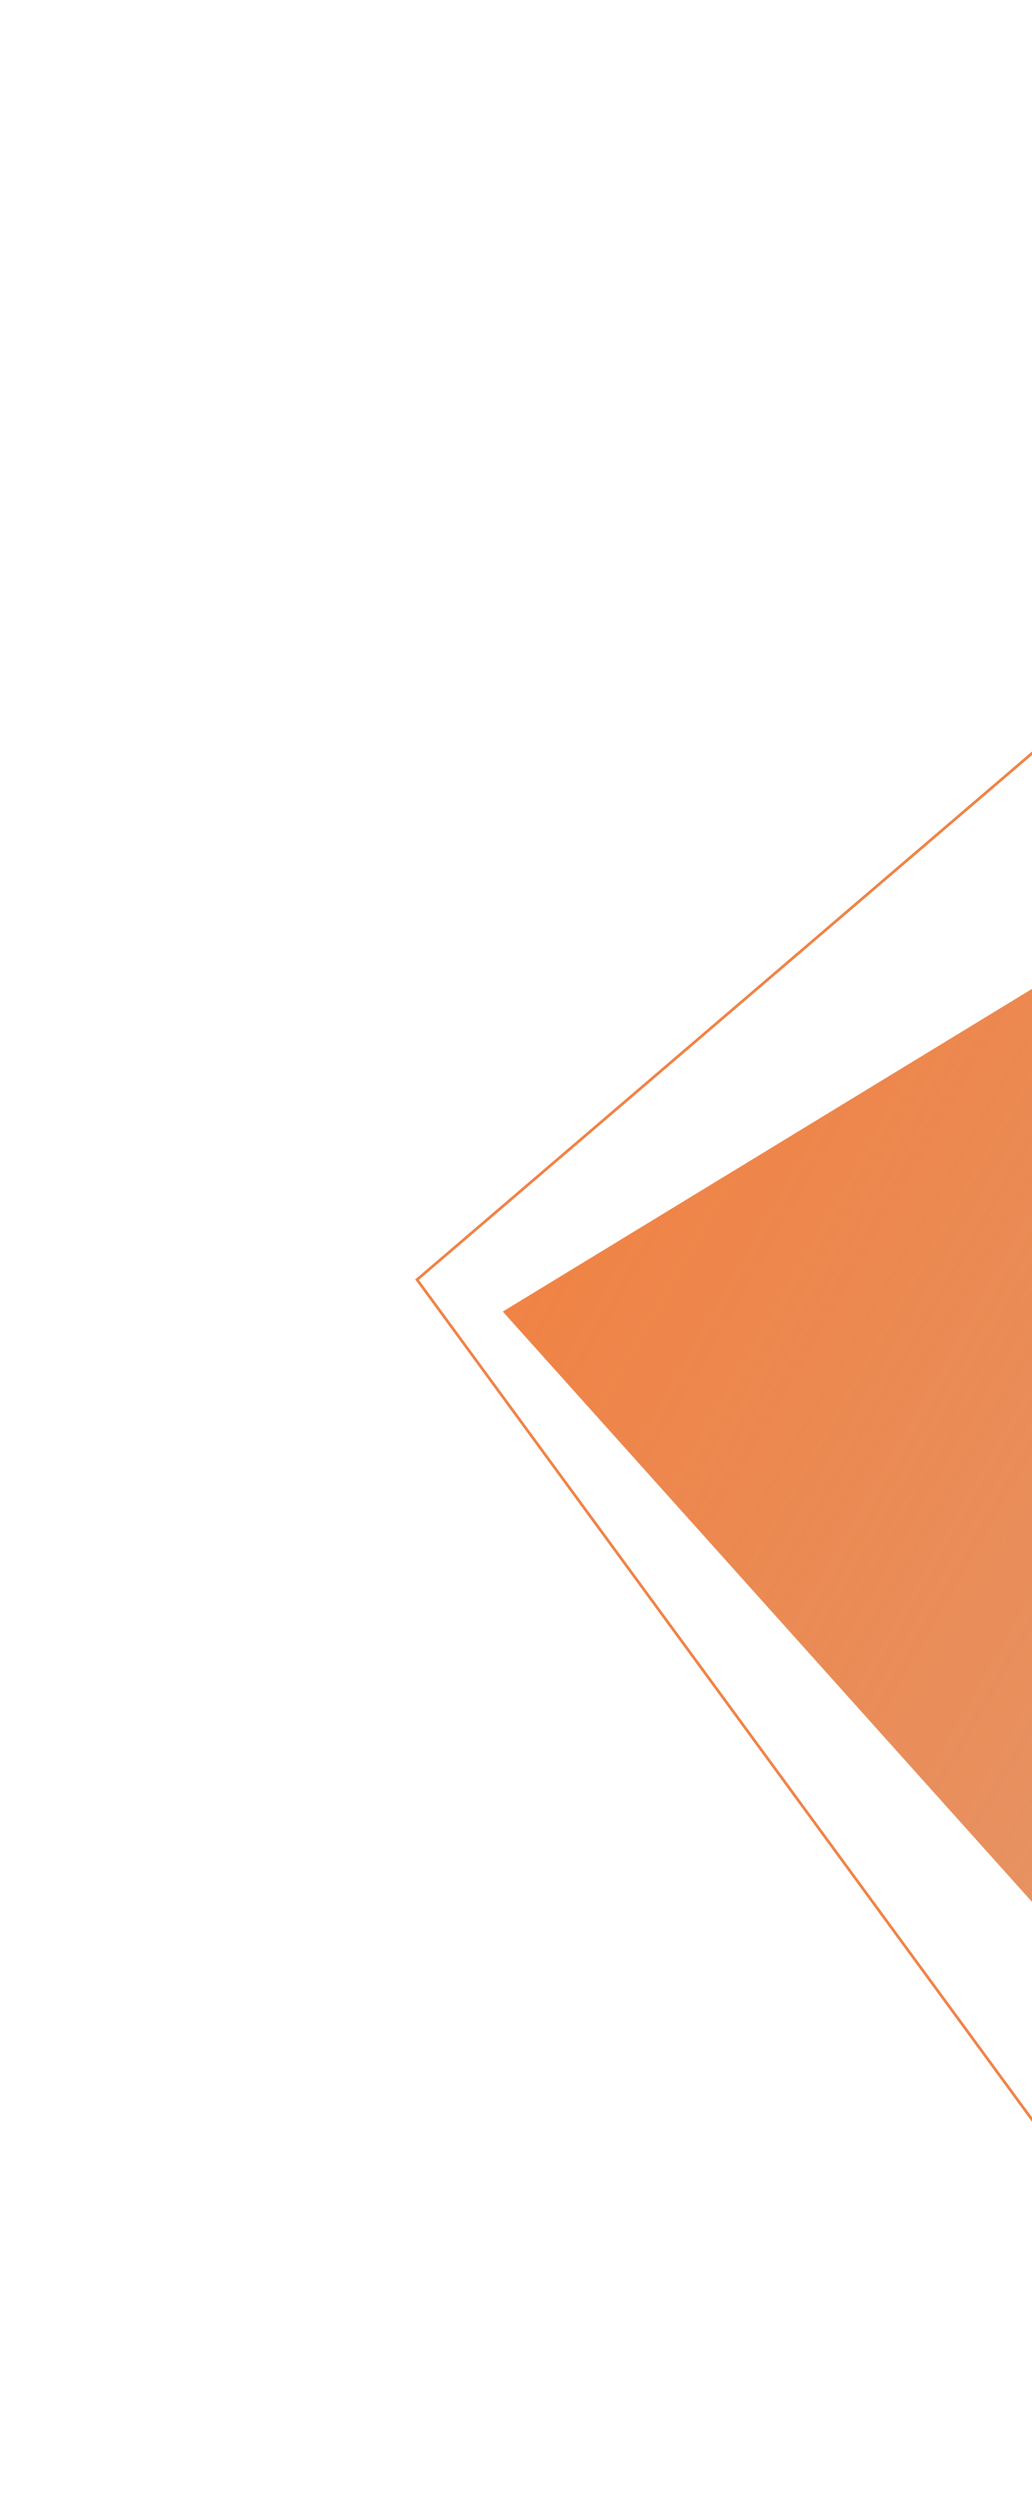 <svg width="188" height="455" viewBox="0 0 188 455" fill="none" xmlns="http://www.w3.org/2000/svg">
<path d="M394.211 197.69L261.658 428.269L91.593 238.724L298.067 112.943L394.211 197.69Z" fill="url(#paint0_linear)"/>
<path d="M373.478 217.689L237.785 453.73L75.973 232.917L256.124 78.852L373.478 217.689Z" stroke="#F08345" stroke-width="0.5" stroke-miterlimit="10"/>
<defs>
<linearGradient id="paint0_linear" x1="157.869" y1="123.435" x2="367.59" y2="243.997" gradientUnits="userSpaceOnUse">
<stop stop-color="#F08345"/>
<stop offset="1" stop-color="#D8753E" stop-opacity="0.7"/>
</linearGradient>
</defs>
</svg>
